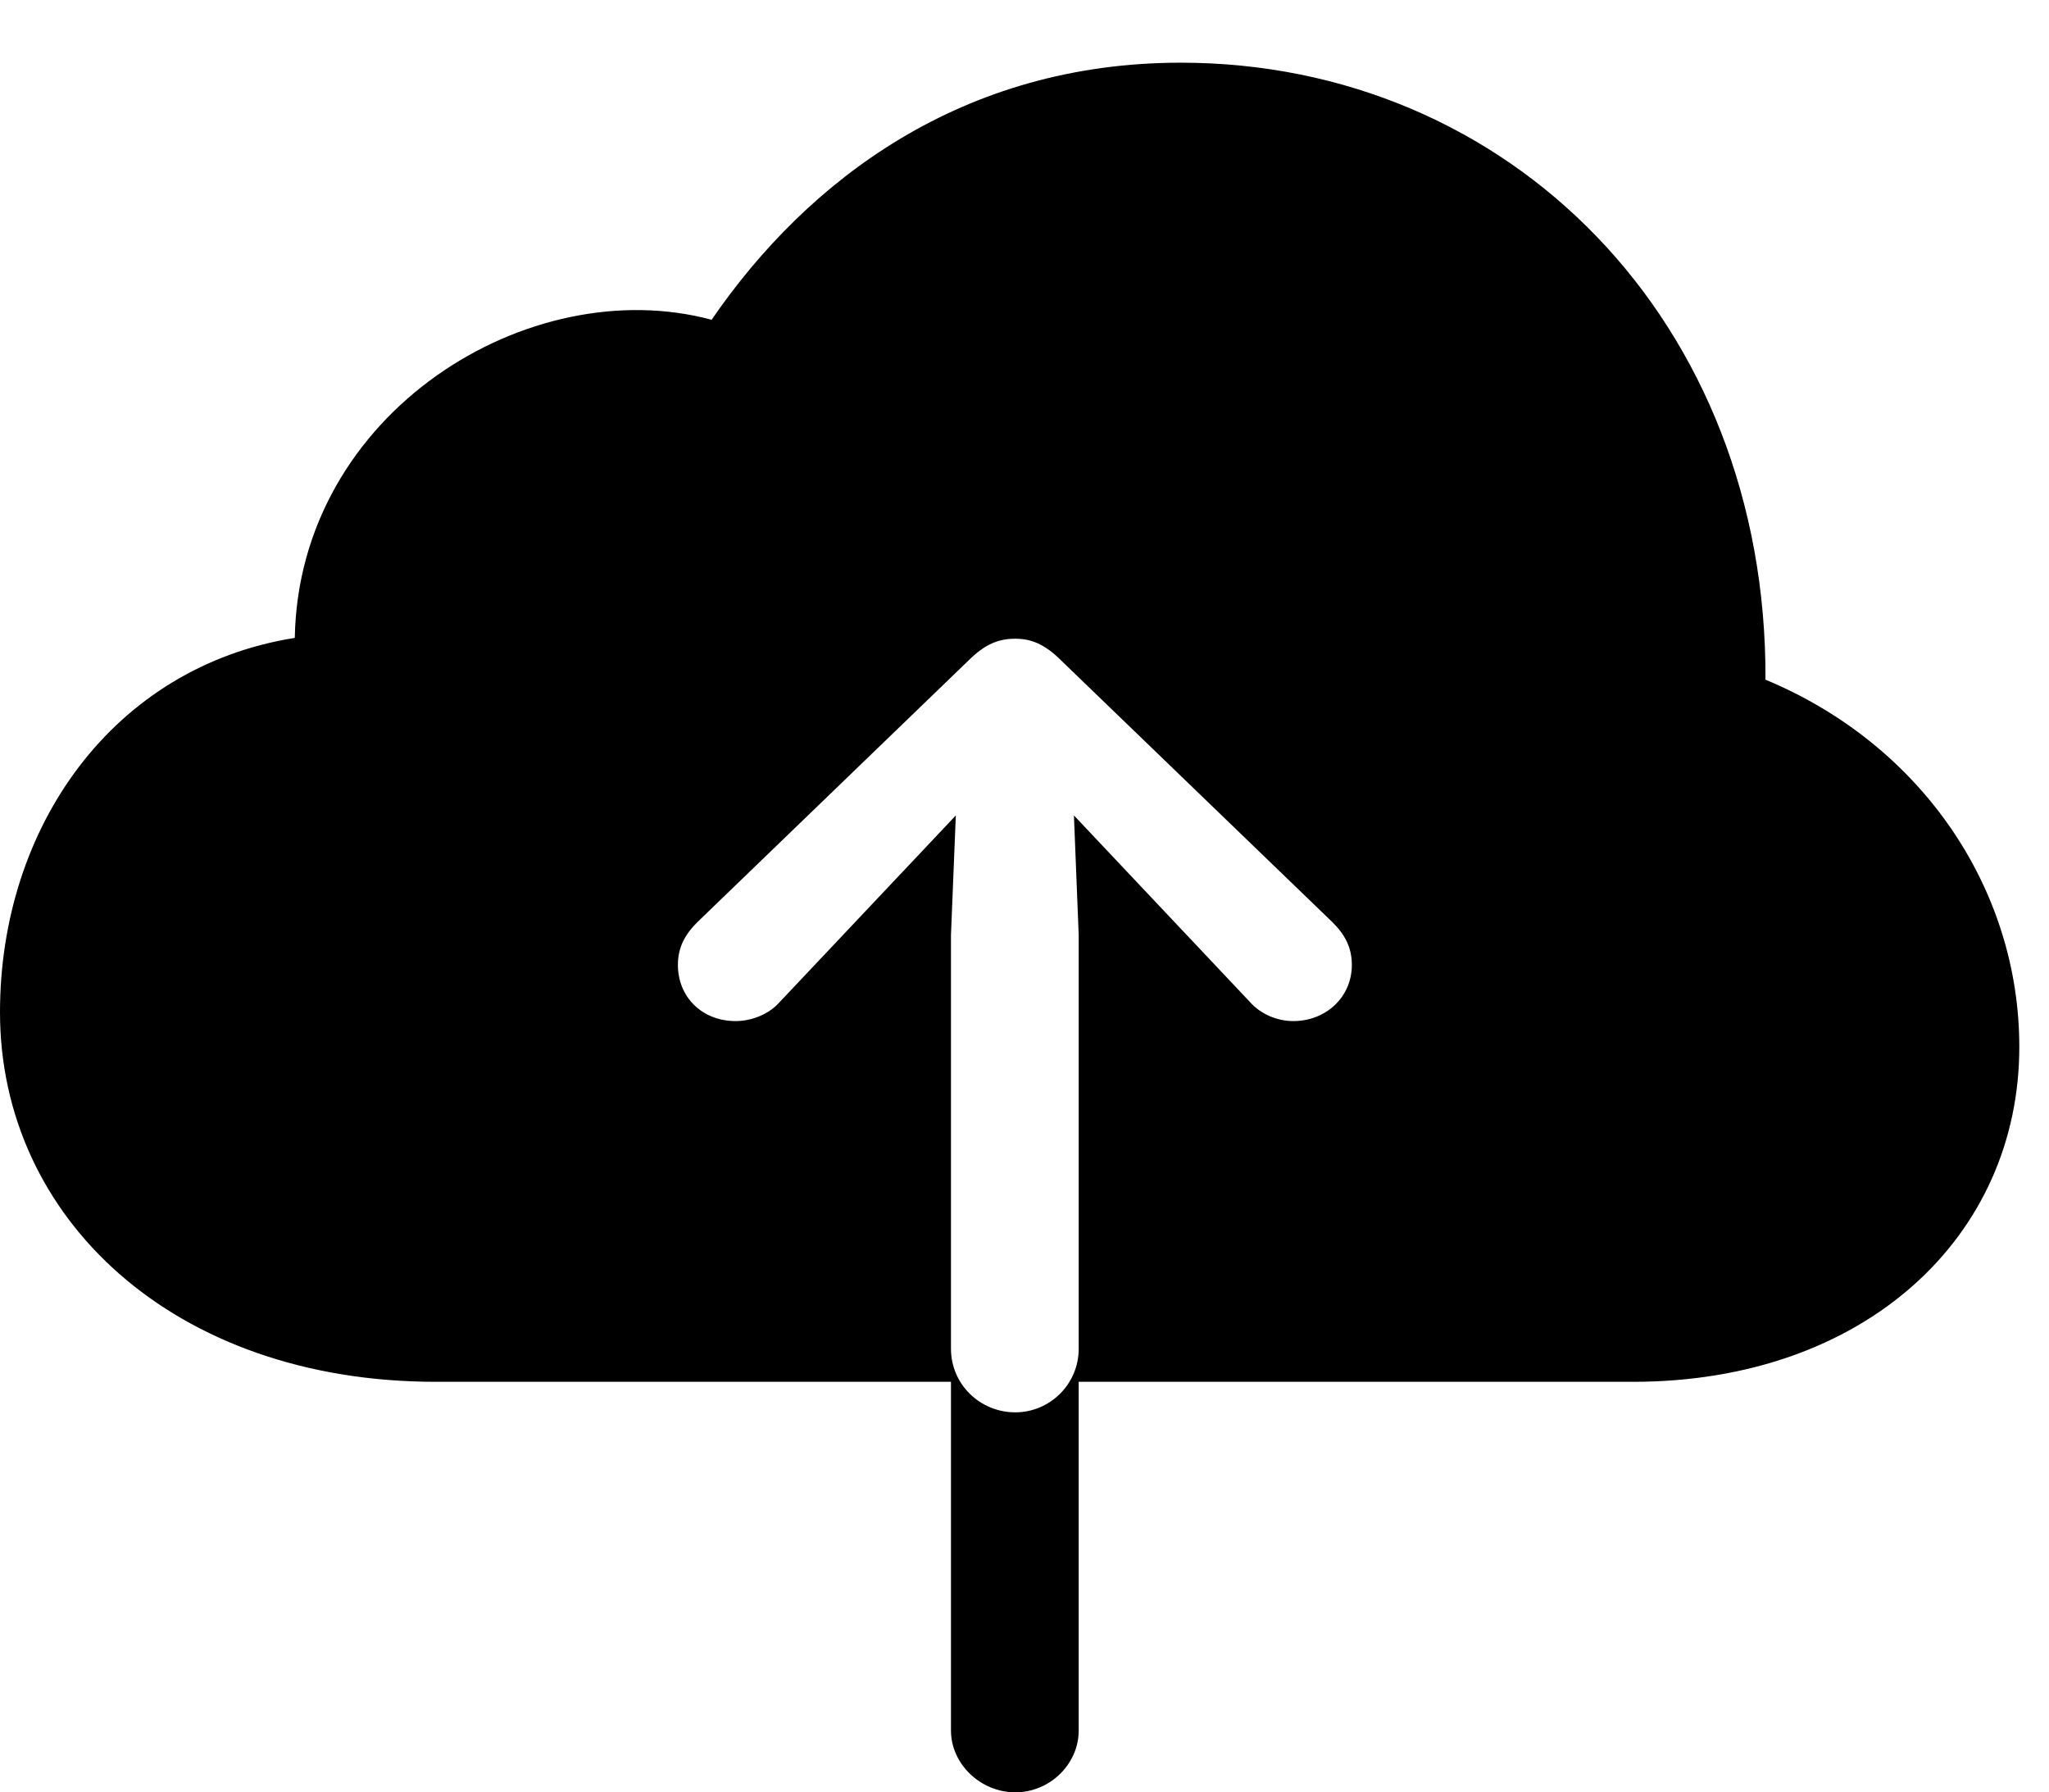 <svg version="1.1" xmlns="http://www.w3.org/2000/svg" xmlns:xlink="http://www.w3.org/1999/xlink" width="24.912" height="21.787" viewBox="0 0 24.912 21.787">
 <g>
  <rect height="21.787" opacity="0" width="24.912" x="0" y="0"/>
  <path d="M21.465 8.262C23.369 9.053 24.551 10.81 24.551 12.725C24.551 15.039 22.666 16.797 19.854 16.797L13.115 16.797L13.115 21.035C13.115 21.445 12.764 21.787 12.344 21.787C11.924 21.787 11.562 21.445 11.562 21.035L11.562 16.797L5.303 16.797C2.1 16.797 0 14.795 0 12.305C0 10.049 1.377 8.105 3.584 7.754C3.633 5.01 6.436 3.291 8.652 3.887C9.824 2.178 11.709 0.762 14.355 0.762C18.35 0.762 21.484 3.906 21.465 8.262ZM11.777 8.027L8.477 11.211C8.33 11.357 8.242 11.514 8.242 11.729C8.242 12.119 8.535 12.412 8.945 12.412C9.131 12.412 9.346 12.334 9.482 12.178L11.123 10.44L11.621 9.912L11.562 11.367L11.562 16.396C11.562 16.826 11.914 17.168 12.344 17.168C12.764 17.168 13.115 16.826 13.115 16.396L13.115 11.367L13.057 9.912L13.555 10.44L15.195 12.178C15.332 12.334 15.537 12.412 15.723 12.412C16.123 12.412 16.436 12.119 16.436 11.729C16.436 11.514 16.348 11.357 16.201 11.211L12.9 8.027C12.705 7.832 12.539 7.764 12.344 7.764C12.139 7.764 11.973 7.832 11.777 8.027Z" fill="currentColor"/>
 </g>
</svg>
